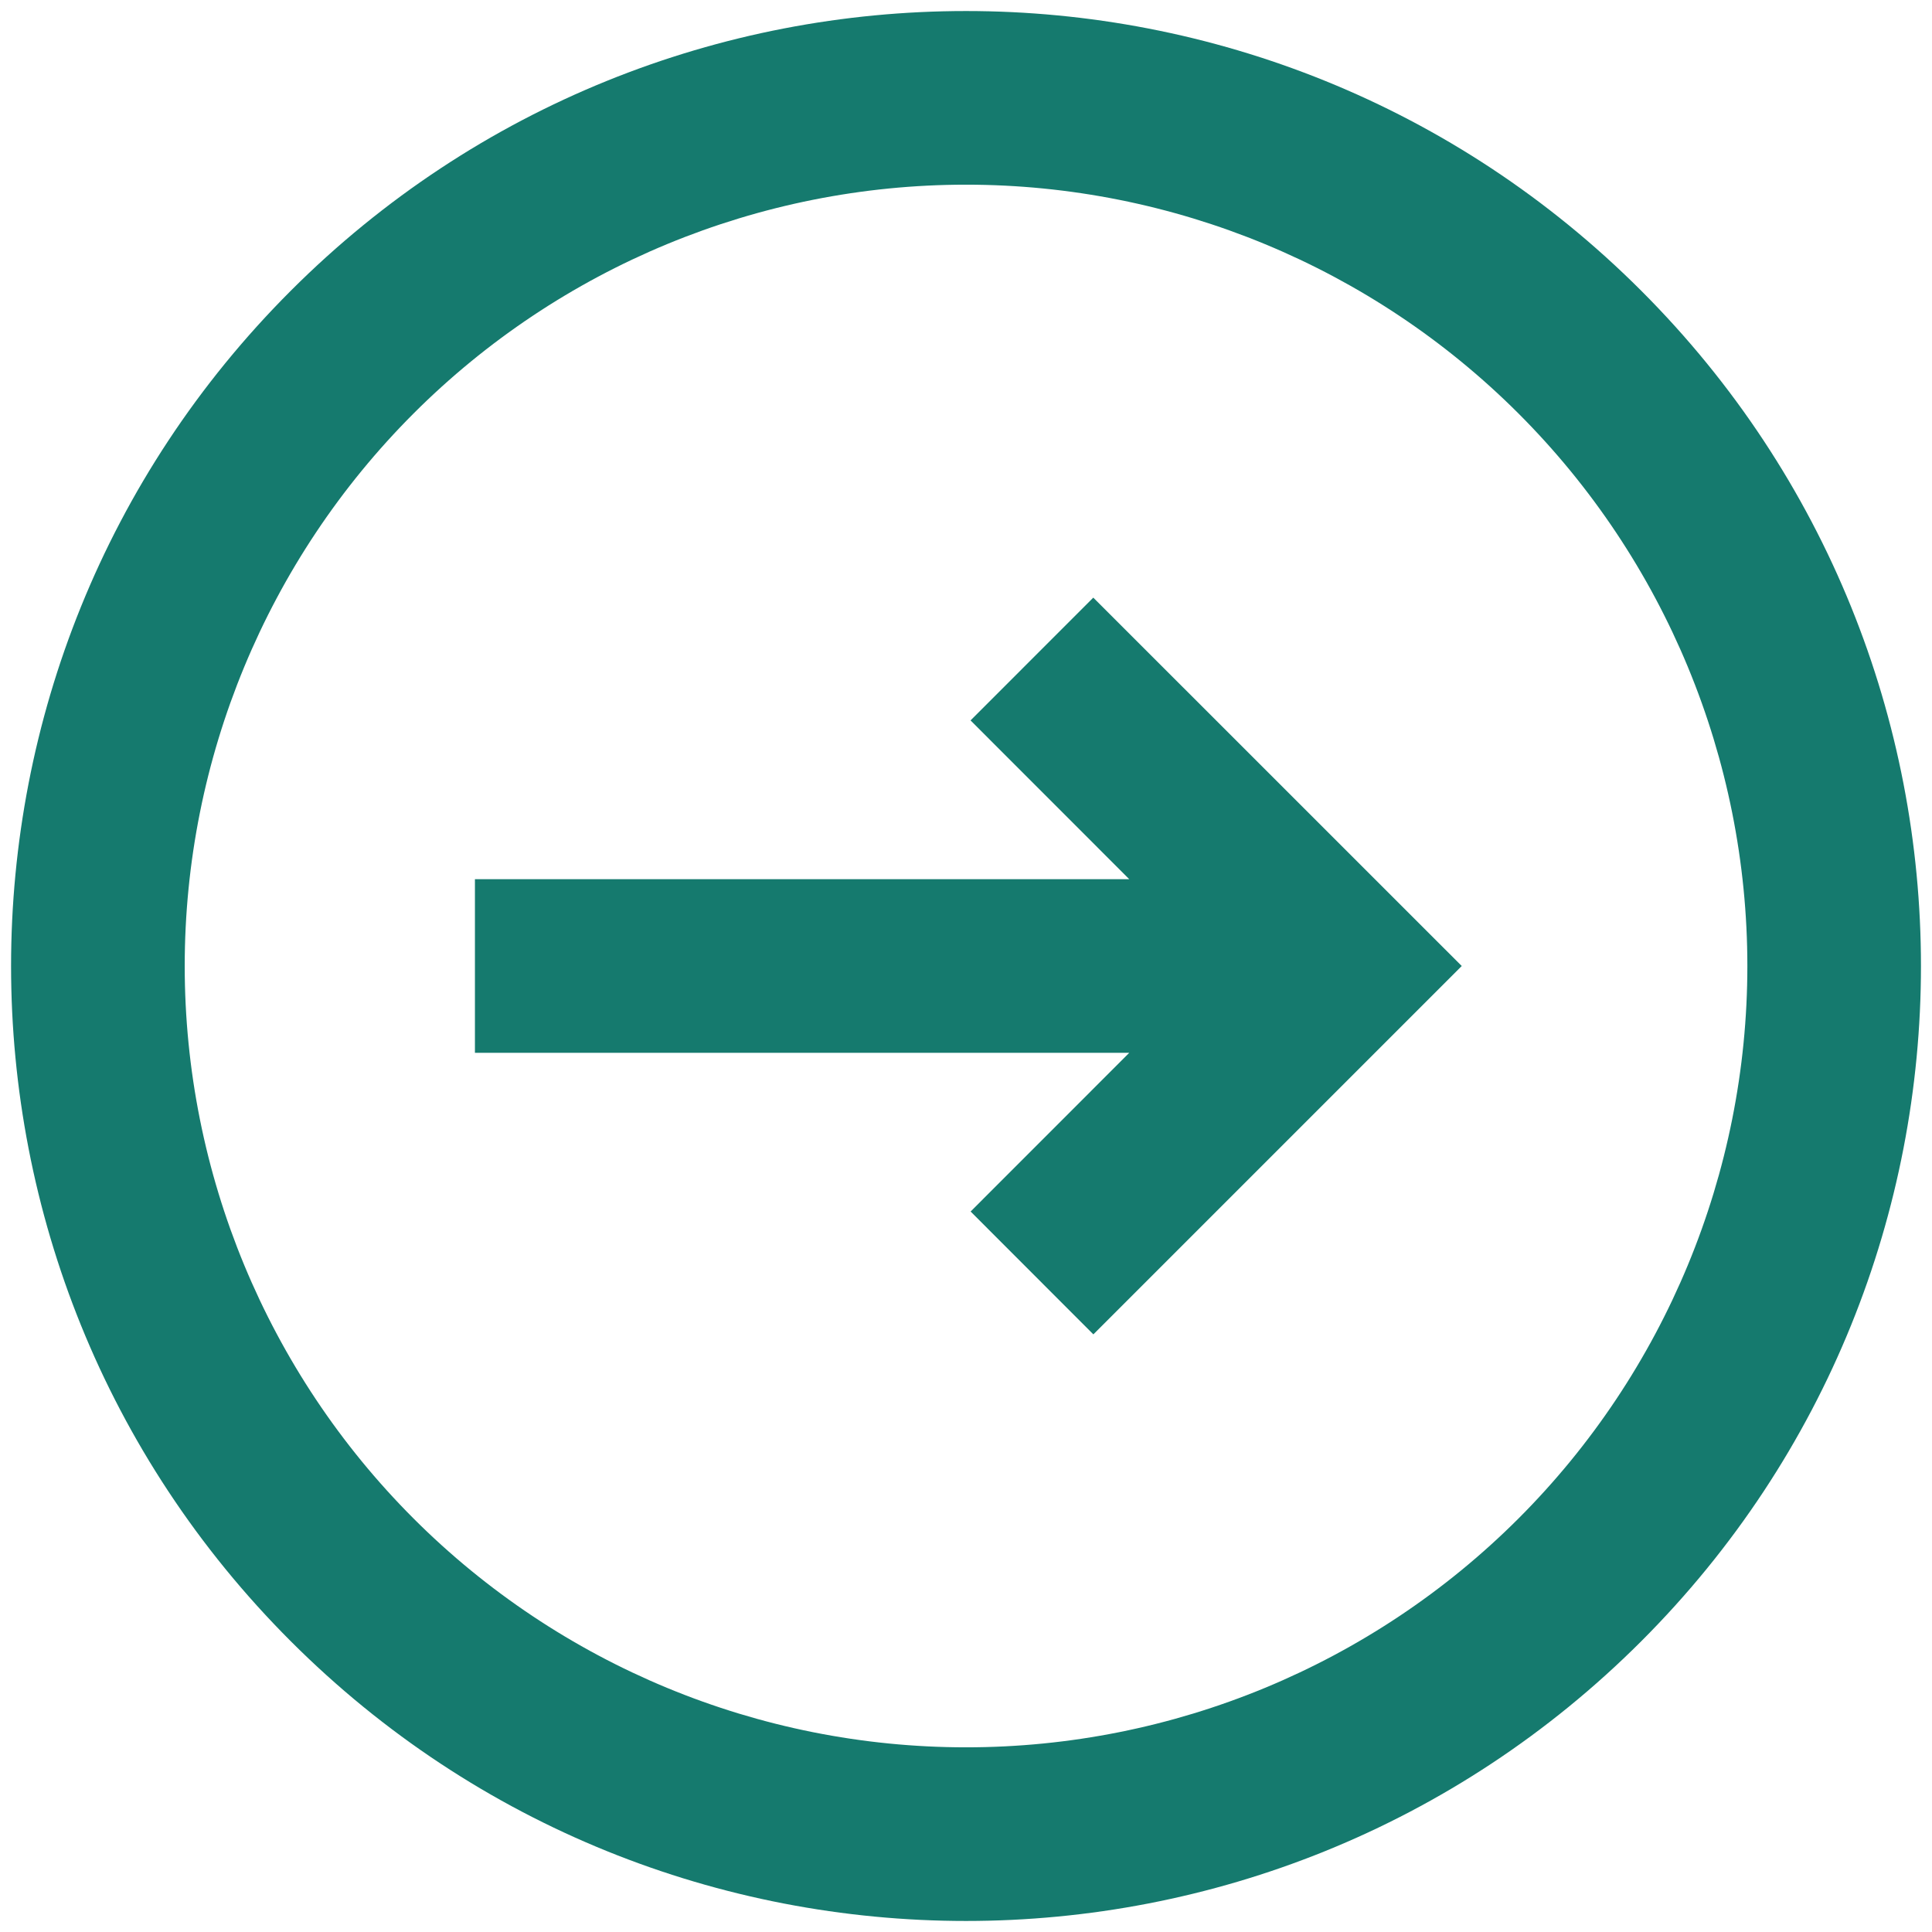 <svg width="51" height="51" viewBox="0 0 51 51" fill="none" xmlns="http://www.w3.org/2000/svg">
<path d="M25.62 19.017L28.86 15.776L38.586 25.5L28.862 35.224L25.622 31.981L29.809 27.792L12.537 27.792L12.537 23.208L29.809 23.208L25.62 19.017Z" fill="#157A6E"/>
<path fill-rule="evenodd" clip-rule="evenodd" d="M43.325 7.675C53.17 17.52 53.17 33.48 43.325 43.325C33.48 53.17 17.521 53.17 7.676 43.325C-2.169 33.48 -2.169 17.52 7.676 7.675C17.521 -2.17 33.48 -2.17 43.325 7.675ZM40.085 10.916C43.953 14.784 46.126 20.03 46.126 25.5C46.126 30.97 43.953 36.216 40.085 40.084C36.217 43.952 30.971 46.125 25.501 46.125C20.03 46.125 14.784 43.952 10.916 40.084C7.049 36.216 4.876 30.97 4.876 25.5C4.876 20.03 7.049 14.784 10.916 10.916C14.784 7.048 20.03 4.875 25.501 4.875C30.971 4.875 36.217 7.048 40.085 10.916Z" fill="#157A6E"/>
</svg>
